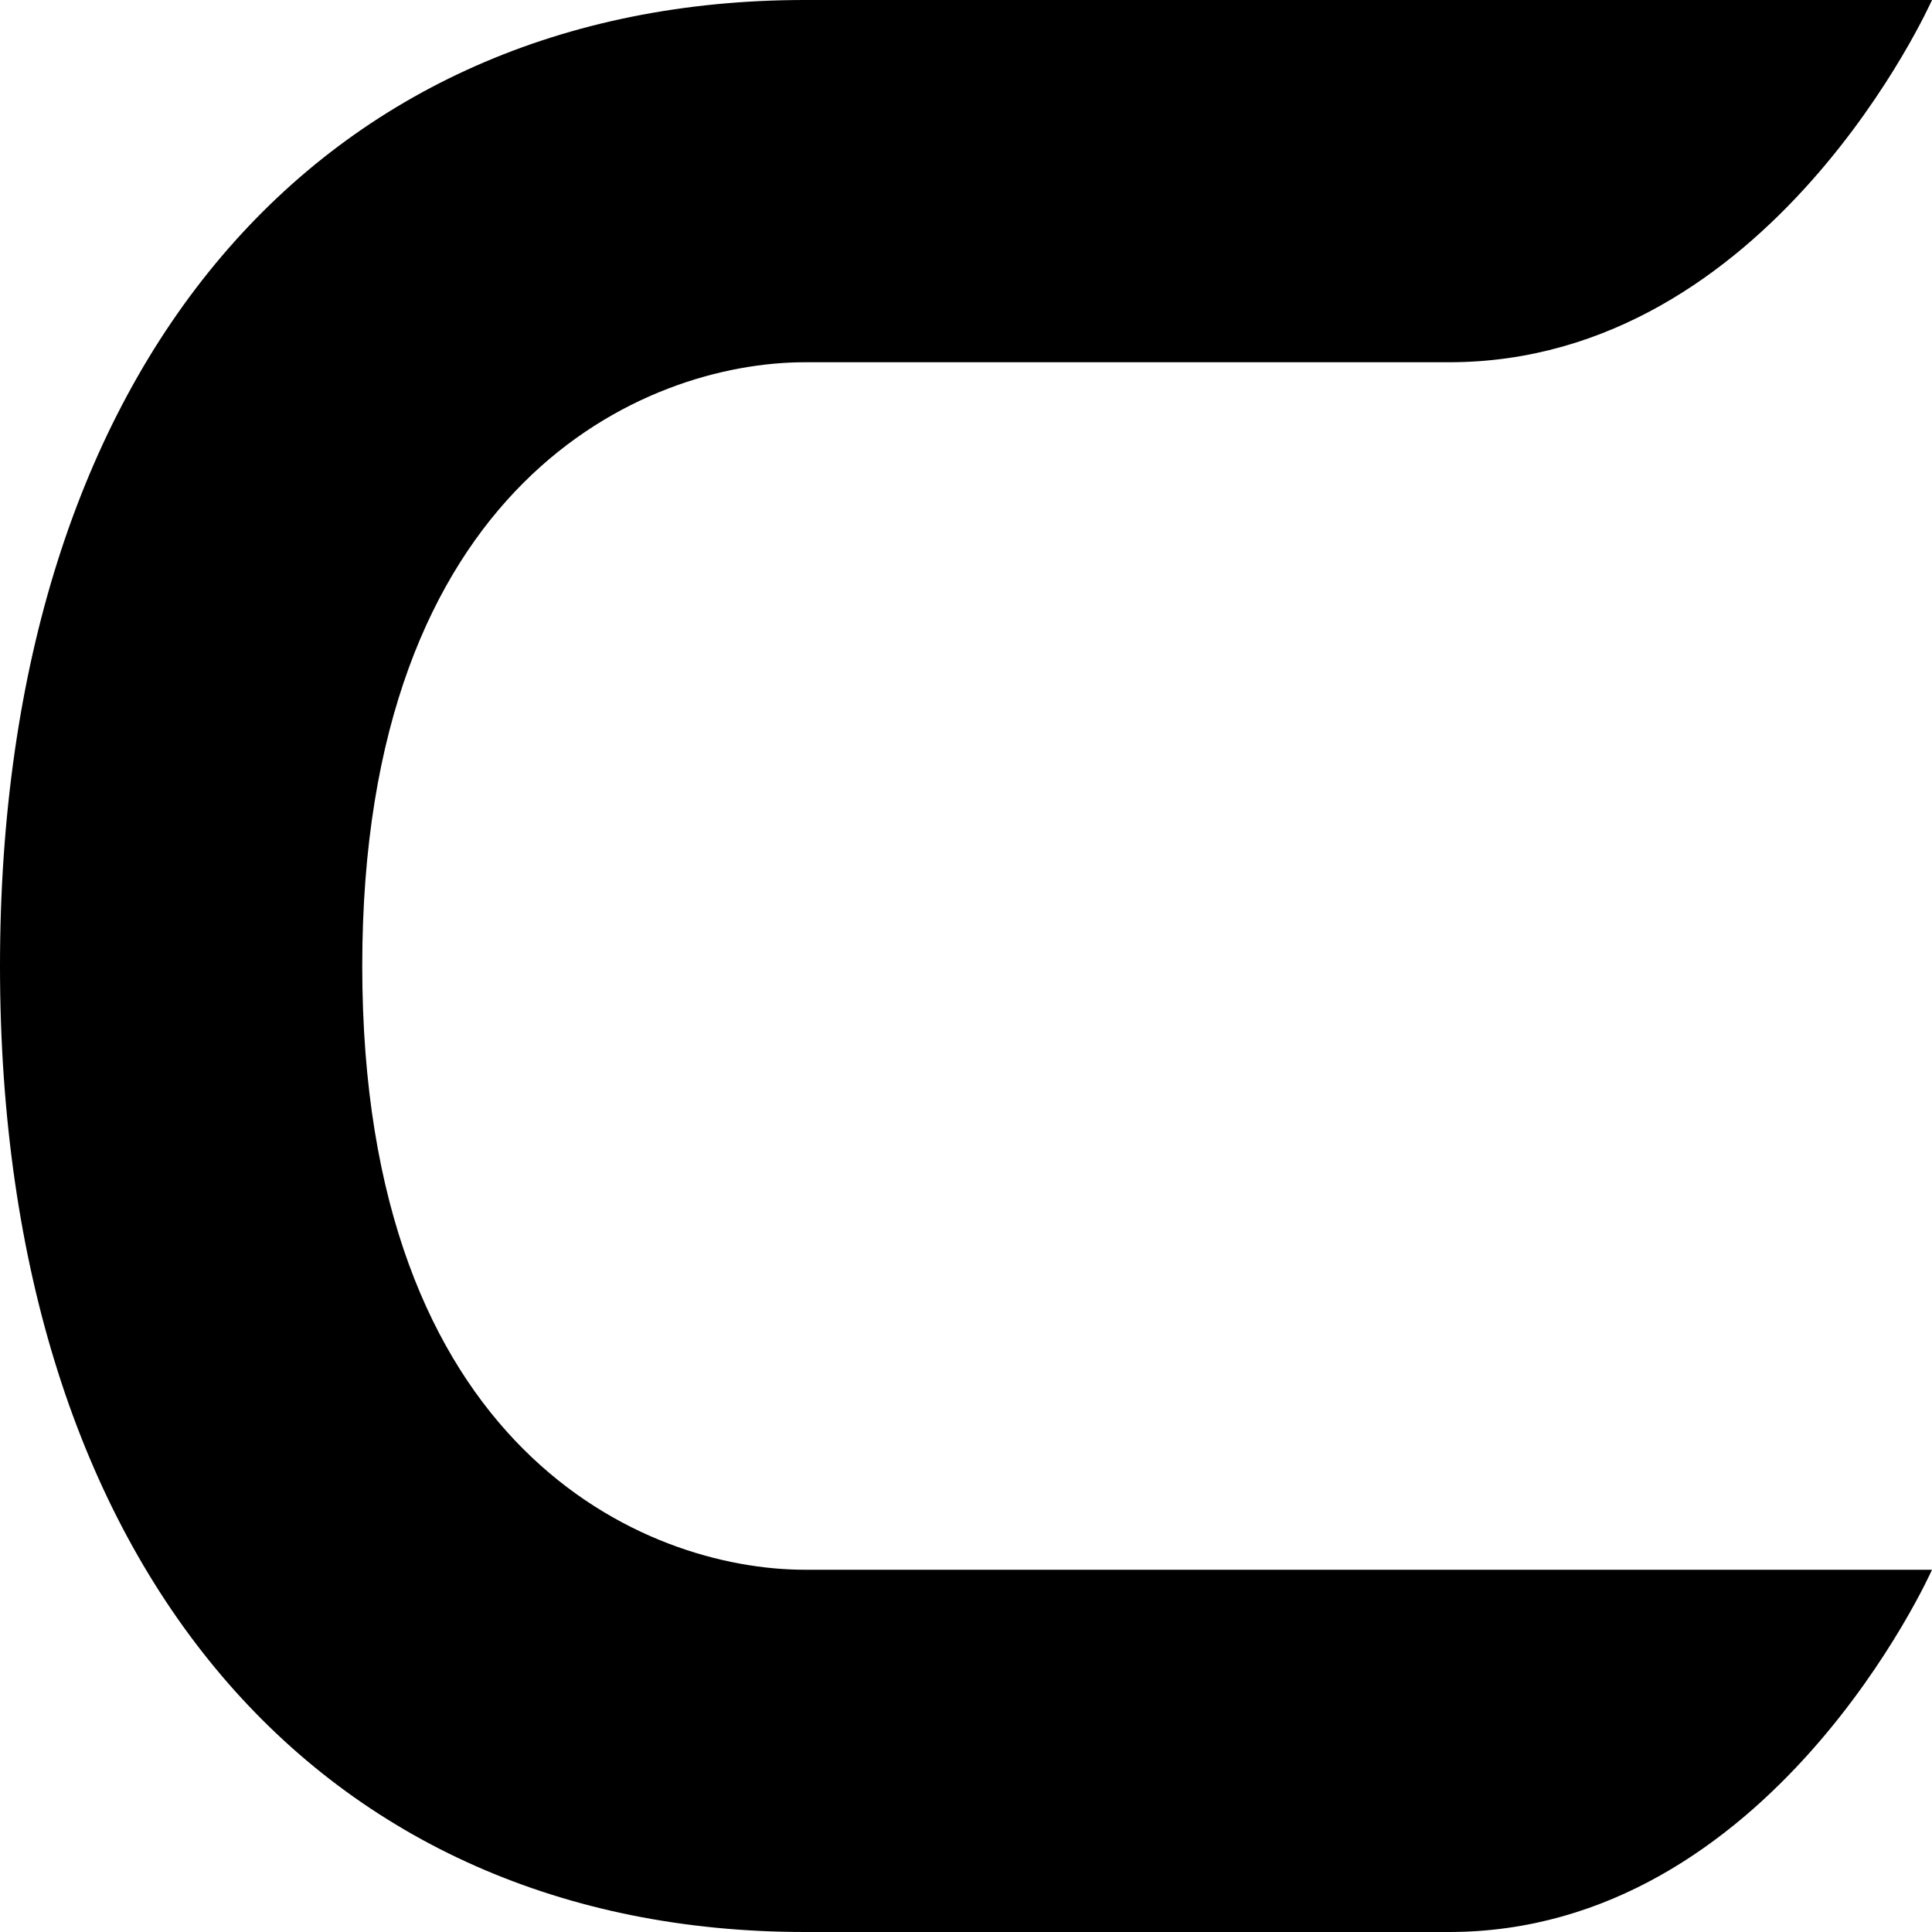 <svg width="480" height="480" viewBox="0 0 480 480" fill="none" xmlns="http://www.w3.org/2000/svg">
<path d="M200 390H480C480 390 440 480 360 480H200C80 480 0 390 0 240C0 90 80 0 200 0H480C480 0 440 90 360 90H200C160 90 90 120 90 240C90 360 160 390 200 390Z" fill="black"/>
</svg>

